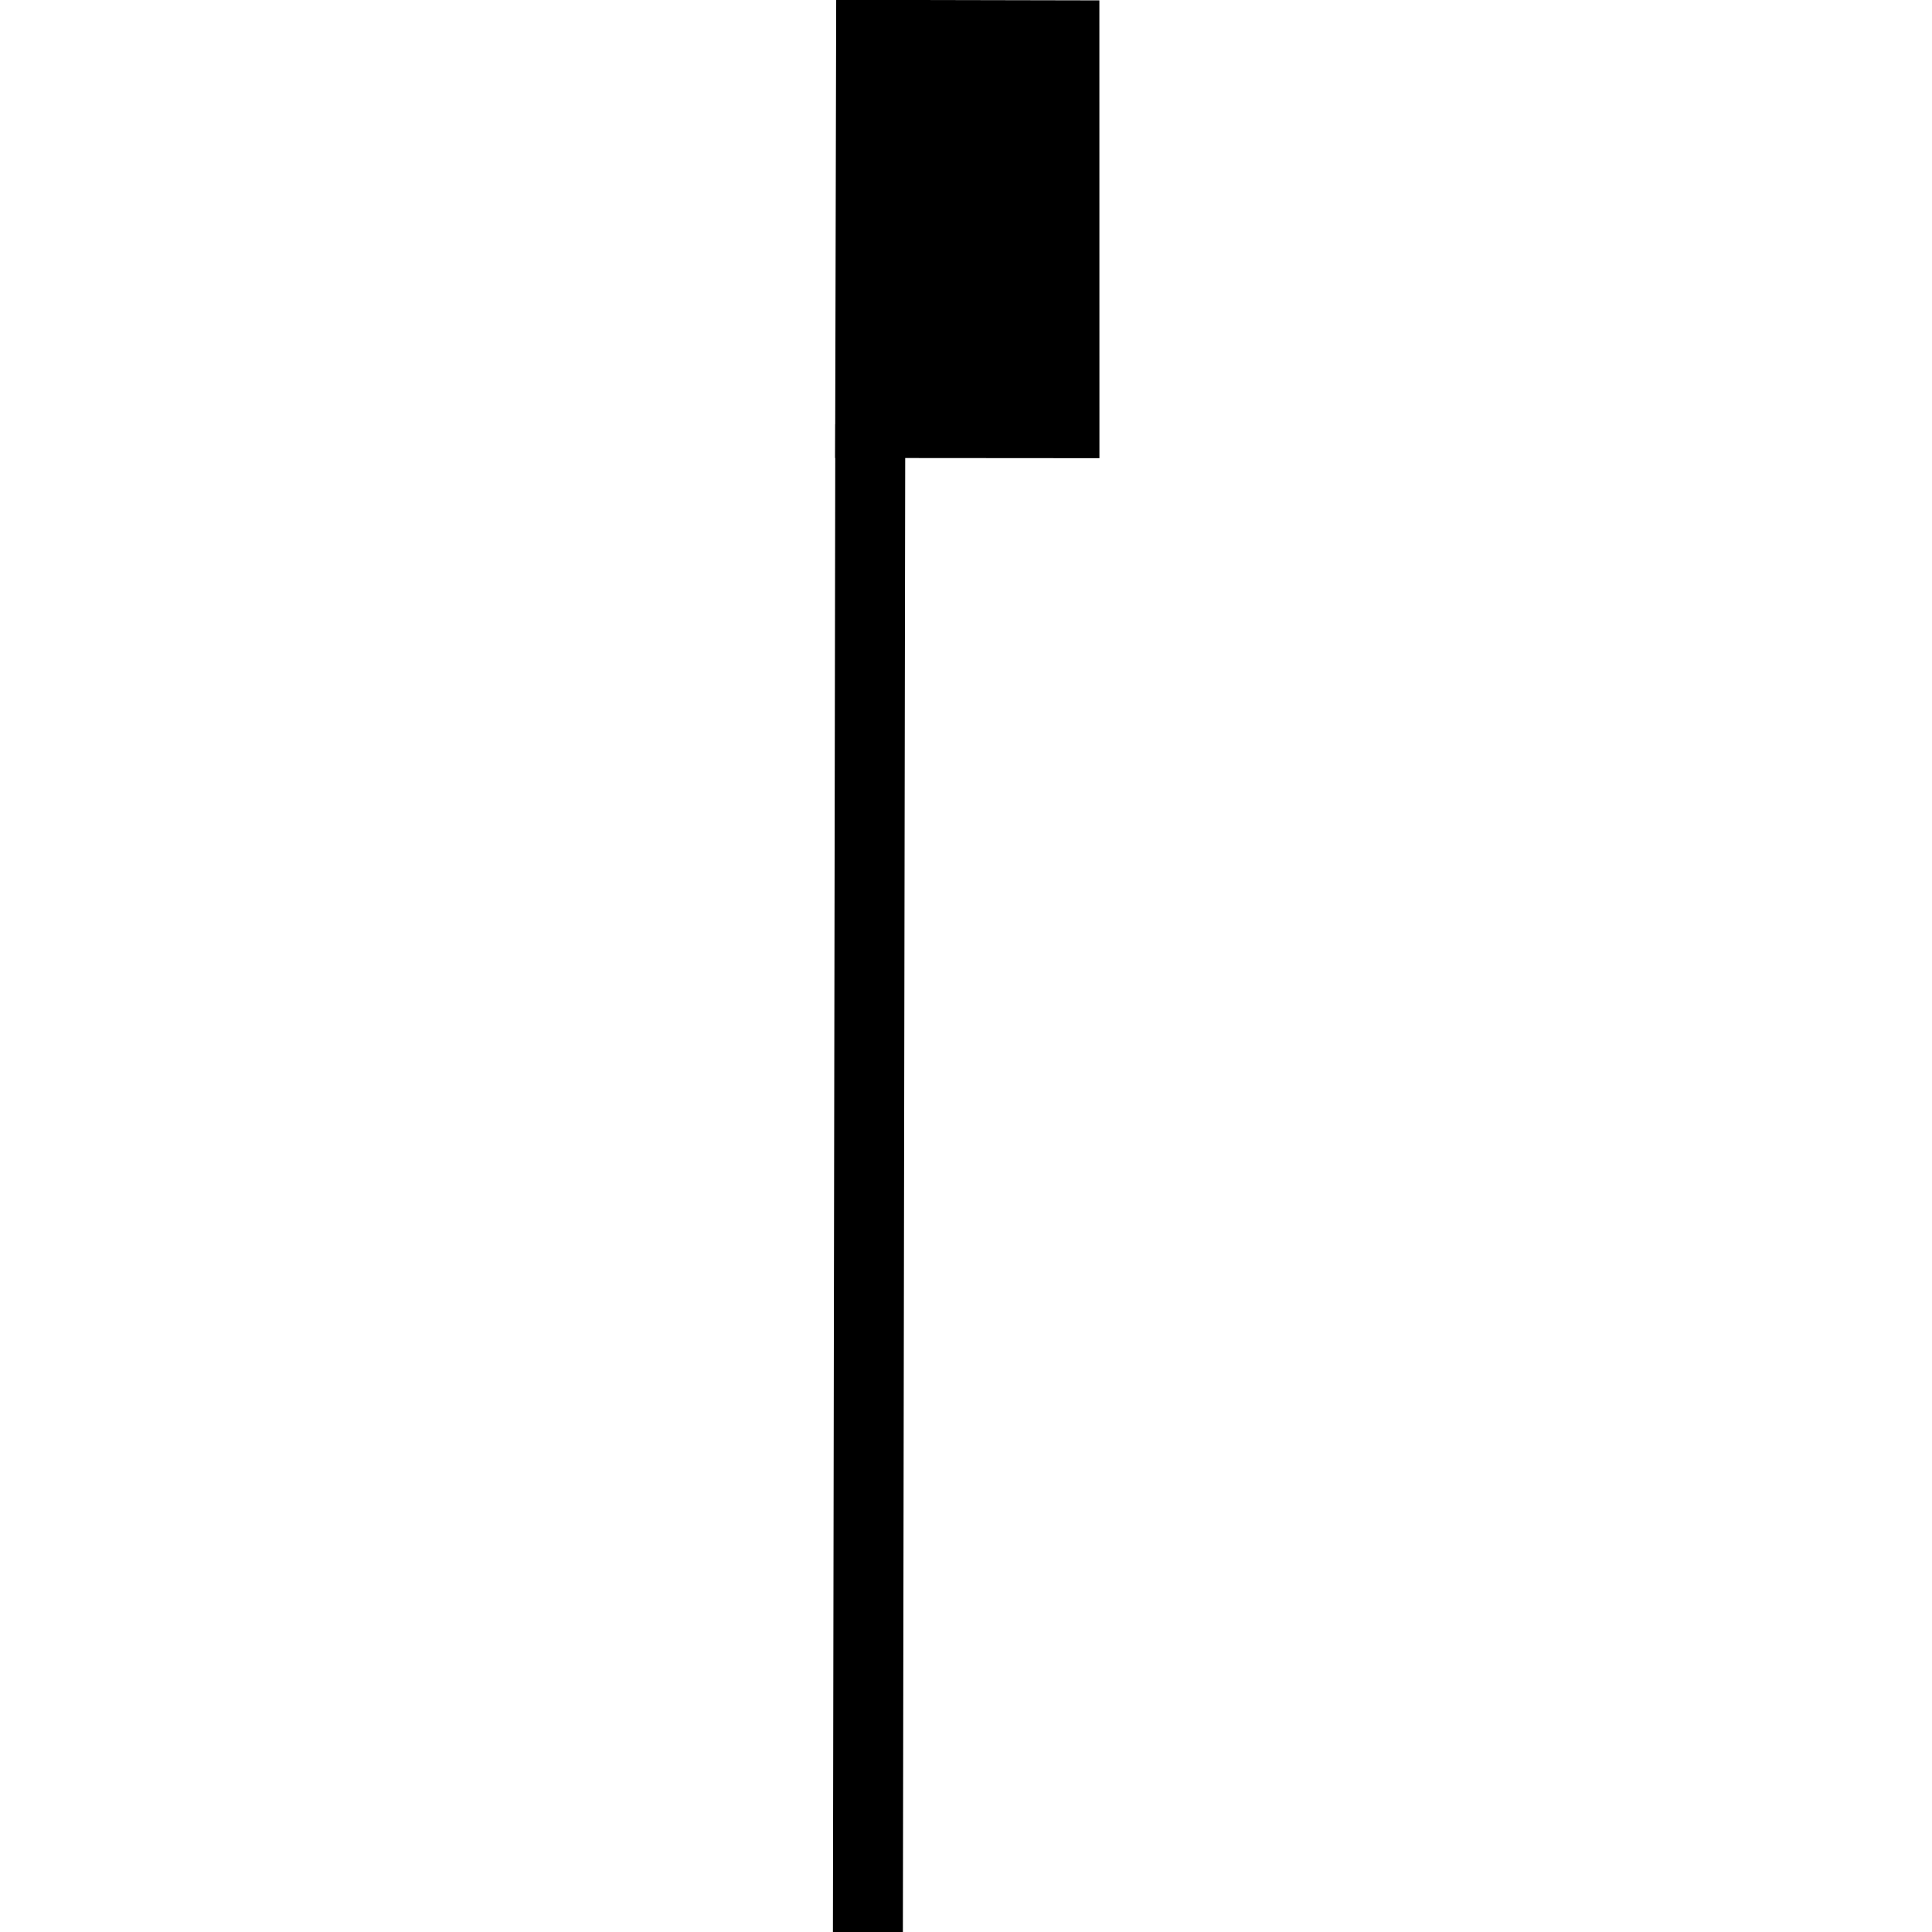 <?xml version="1.0" encoding="UTF-8" standalone="no"?>
<!-- Created with Inkscape (http://www.inkscape.org/) -->

<svg
   xmlns:dc="http://purl.org/dc/elements/1.1/"
   xmlns:cc="http://creativecommons.org/ns#"
   xmlns:rdf="http://www.w3.org/1999/02/22-rdf-syntax-ns#"
   xmlns:svg="http://www.w3.org/2000/svg"
   xmlns="http://www.w3.org/2000/svg"
   xmlns:sodipodi="http://sodipodi.sourceforge.net/DTD/sodipodi-0.dtd"
   xmlns:inkscape="http://www.inkscape.org/namespaces/inkscape"
   width="5.606mm"
   height="5.606mm"
   viewBox="0 0 5.606 5.606"
   version="1.1"
   id="svg262"
   inkscape:version="0.92.2 (5c3e80d, 2017-08-06)"
   sodipodi:docname="4.3.04_joint_inclined_right_multiple.svg">
  <defs
     id="defs256" />
  <sodipodi:namedview
     id="base"
     pagecolor="#ffffff"
     bordercolor="#666666"
     borderopacity="1.0"
     inkscape:pageopacity="0.0"
     inkscape:pageshadow="2"
     inkscape:zoom="22.4"
     inkscape:cx="0.68288652"
     inkscape:cy="17.320243"
     inkscape:document-units="mm"
     inkscape:current-layer="layer1"
     showgrid="false"
     showguides="true"
     inkscape:guide-bbox="true"
     fit-margin-top="0"
     fit-margin-left="0"
     fit-margin-right="0"
     fit-margin-bottom="0"
     inkscape:window-width="1920"
     inkscape:window-height="1018"
     inkscape:window-x="-8"
     inkscape:window-y="-8"
     inkscape:window-maximized="1" />
  <g
     inkscape:label="Layer 1"
     inkscape:groupmode="layer"
     id="layer1"
     transform="translate(-4.28,-212.909)">
    <g
       id="g274"
       transform="rotate(-59.934,5.665,213.495)">
      <path
         style="fill:#000000;fill-opacity:1;fill-rule:nonzero;stroke:#000000;stroke-width:0.203;stroke-linecap:butt;stroke-linejoin:miter;stroke-miterlimit:4;stroke-opacity:1"
         d="m 6.937,214.727 -0.974,0.564 -0.282,-0.488 0.976,-0.562 z m 0,0"
         id="path27"
         inkscape:connector-curvature="0" />
      <path
         style="fill:none;stroke:#000000;stroke-width:0.203;stroke-linecap:butt;stroke-linejoin:miter;stroke-miterlimit:4;stroke-opacity:1"
         d="m 1.888,216.991 3.79,-2.186"
         id="path51"
         inkscape:connector-curvature="0" />
    </g>
  </g>
</svg>
